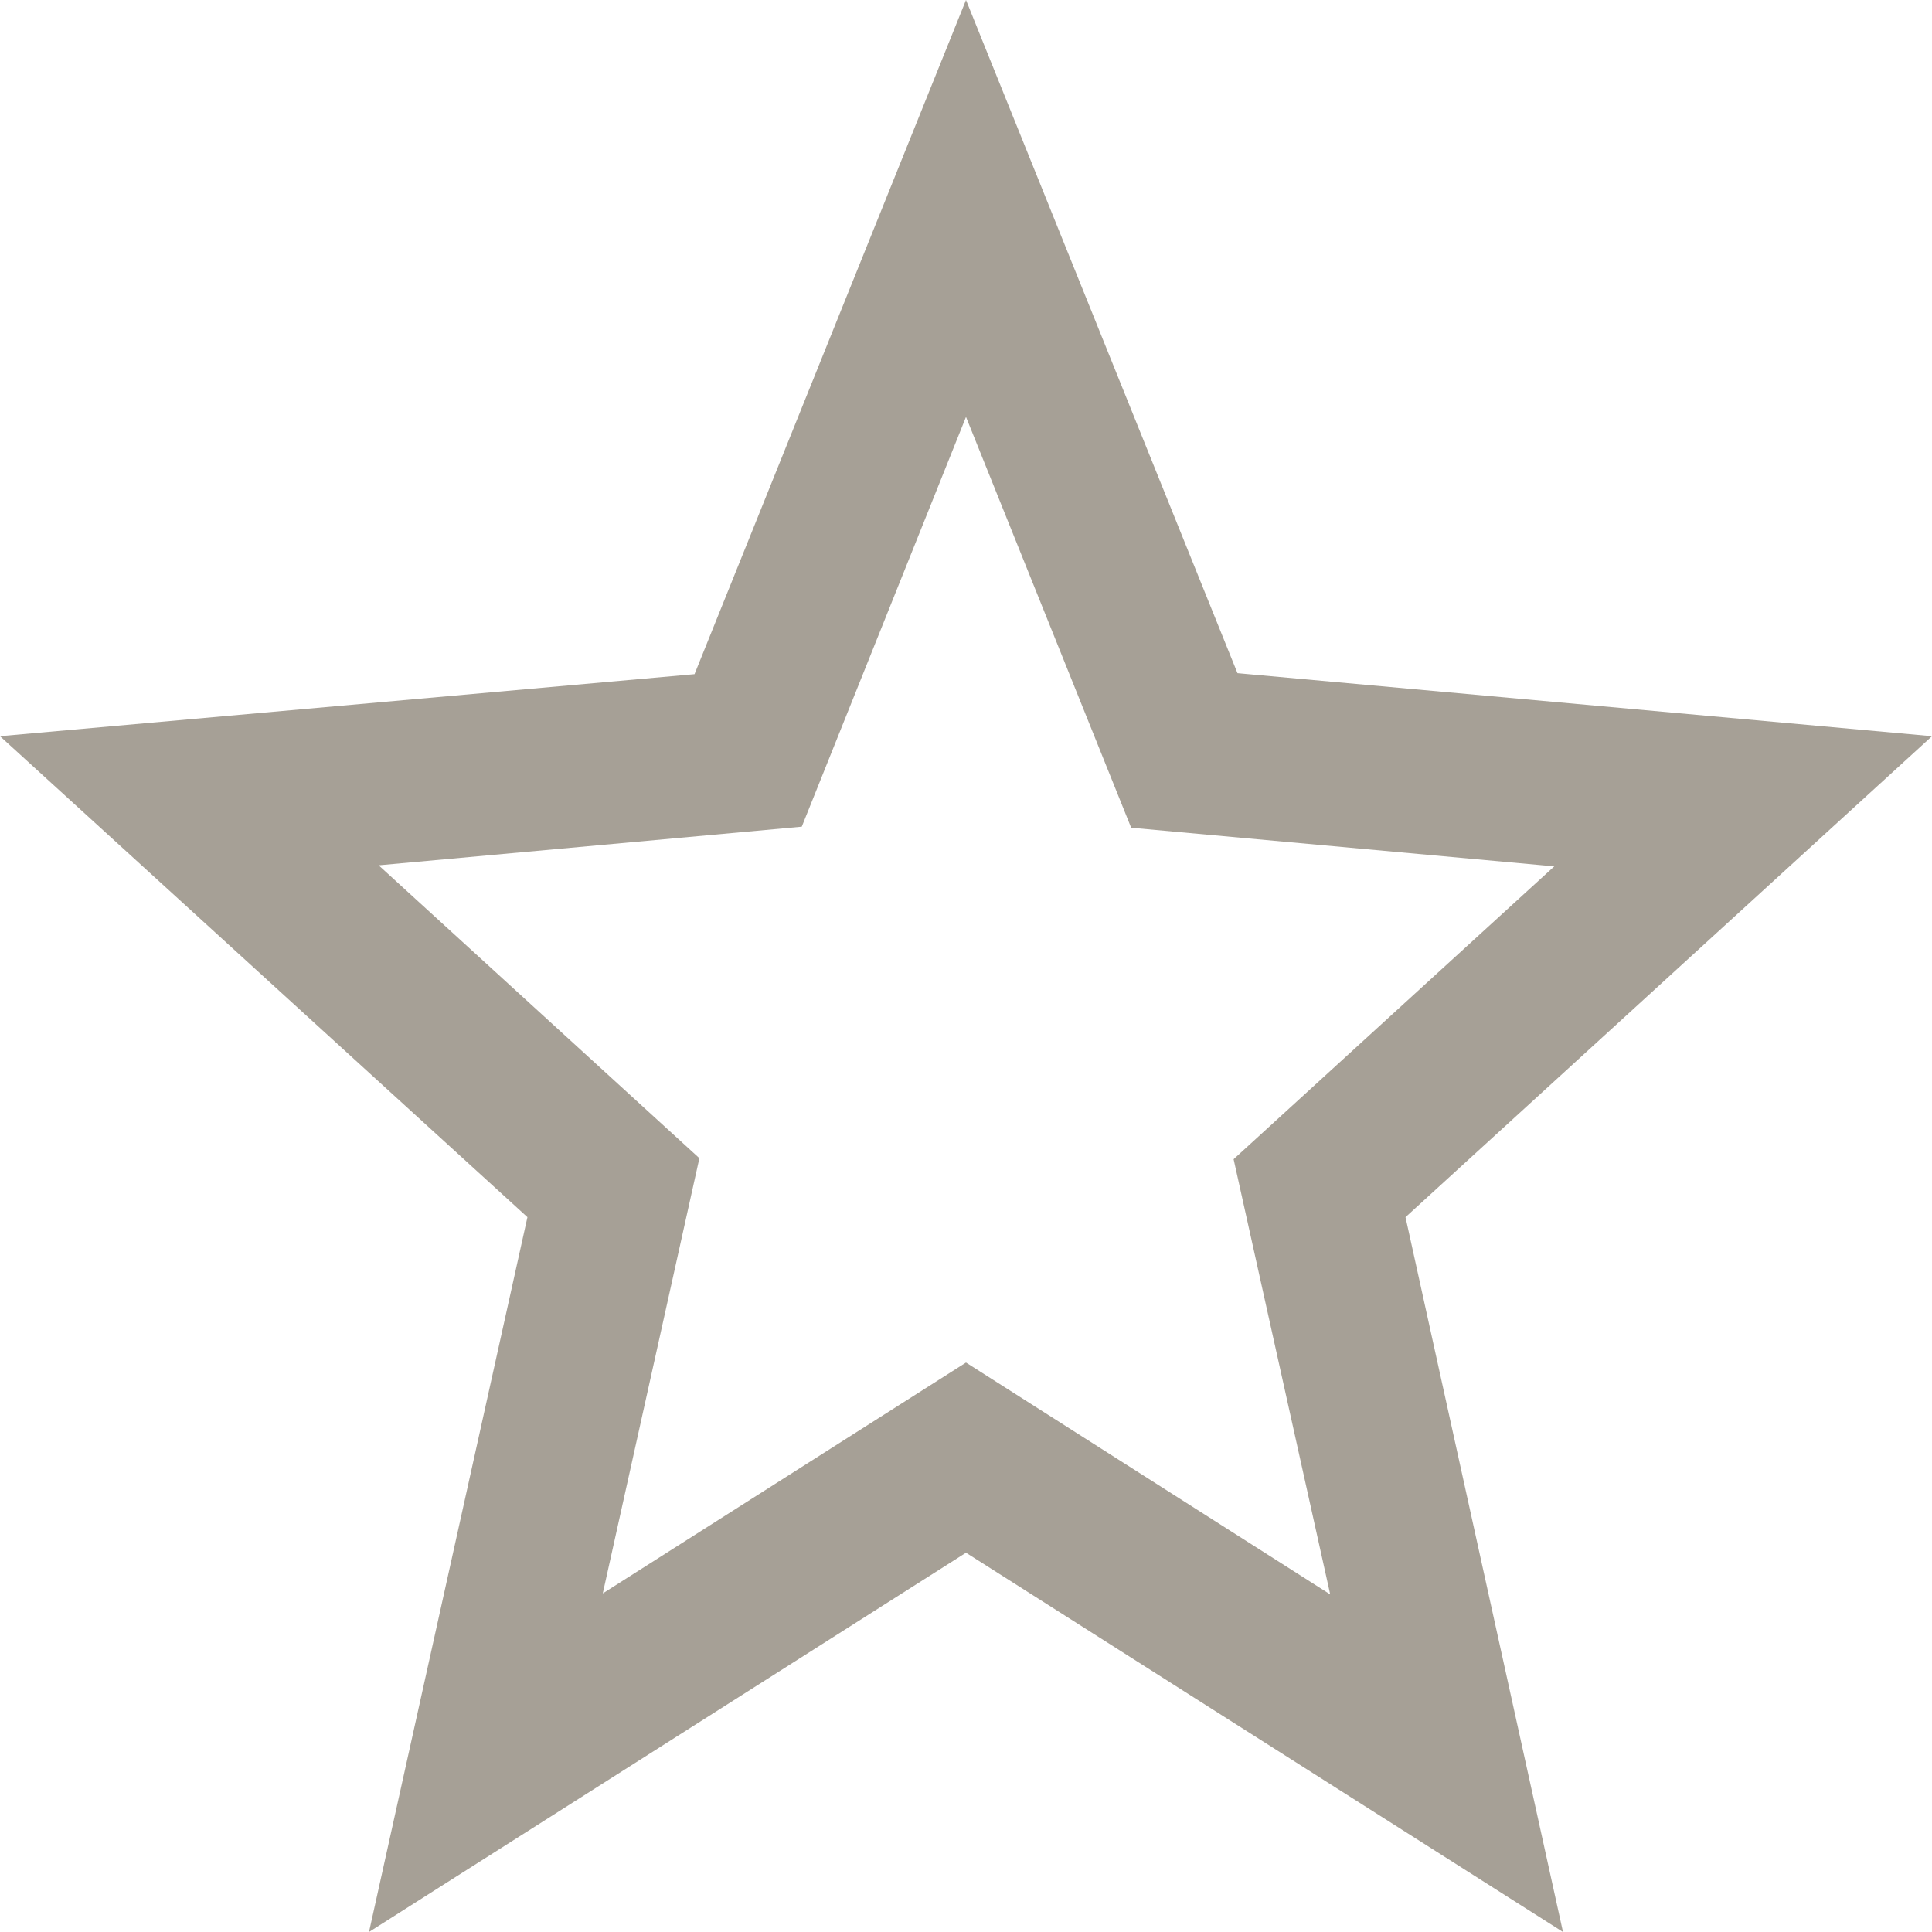 <svg width="35" height="35" viewBox="0 0 35 35" fill="none" xmlns="http://www.w3.org/2000/svg">
<path d="M35 13.337L22.418 12.195L17.5 0L12.582 12.213L0 13.337L9.555 22.05L6.685 35L17.5 28.129L28.315 35L25.462 22.05L35 13.337ZM17.5 24.684L10.92 28.866L12.67 20.982L6.86 15.676L14.525 14.976L17.5 7.553L20.492 14.995L28.157 15.695L22.348 21L24.098 28.884L17.5 24.684Z" fill="#A6A096"/>
</svg>
